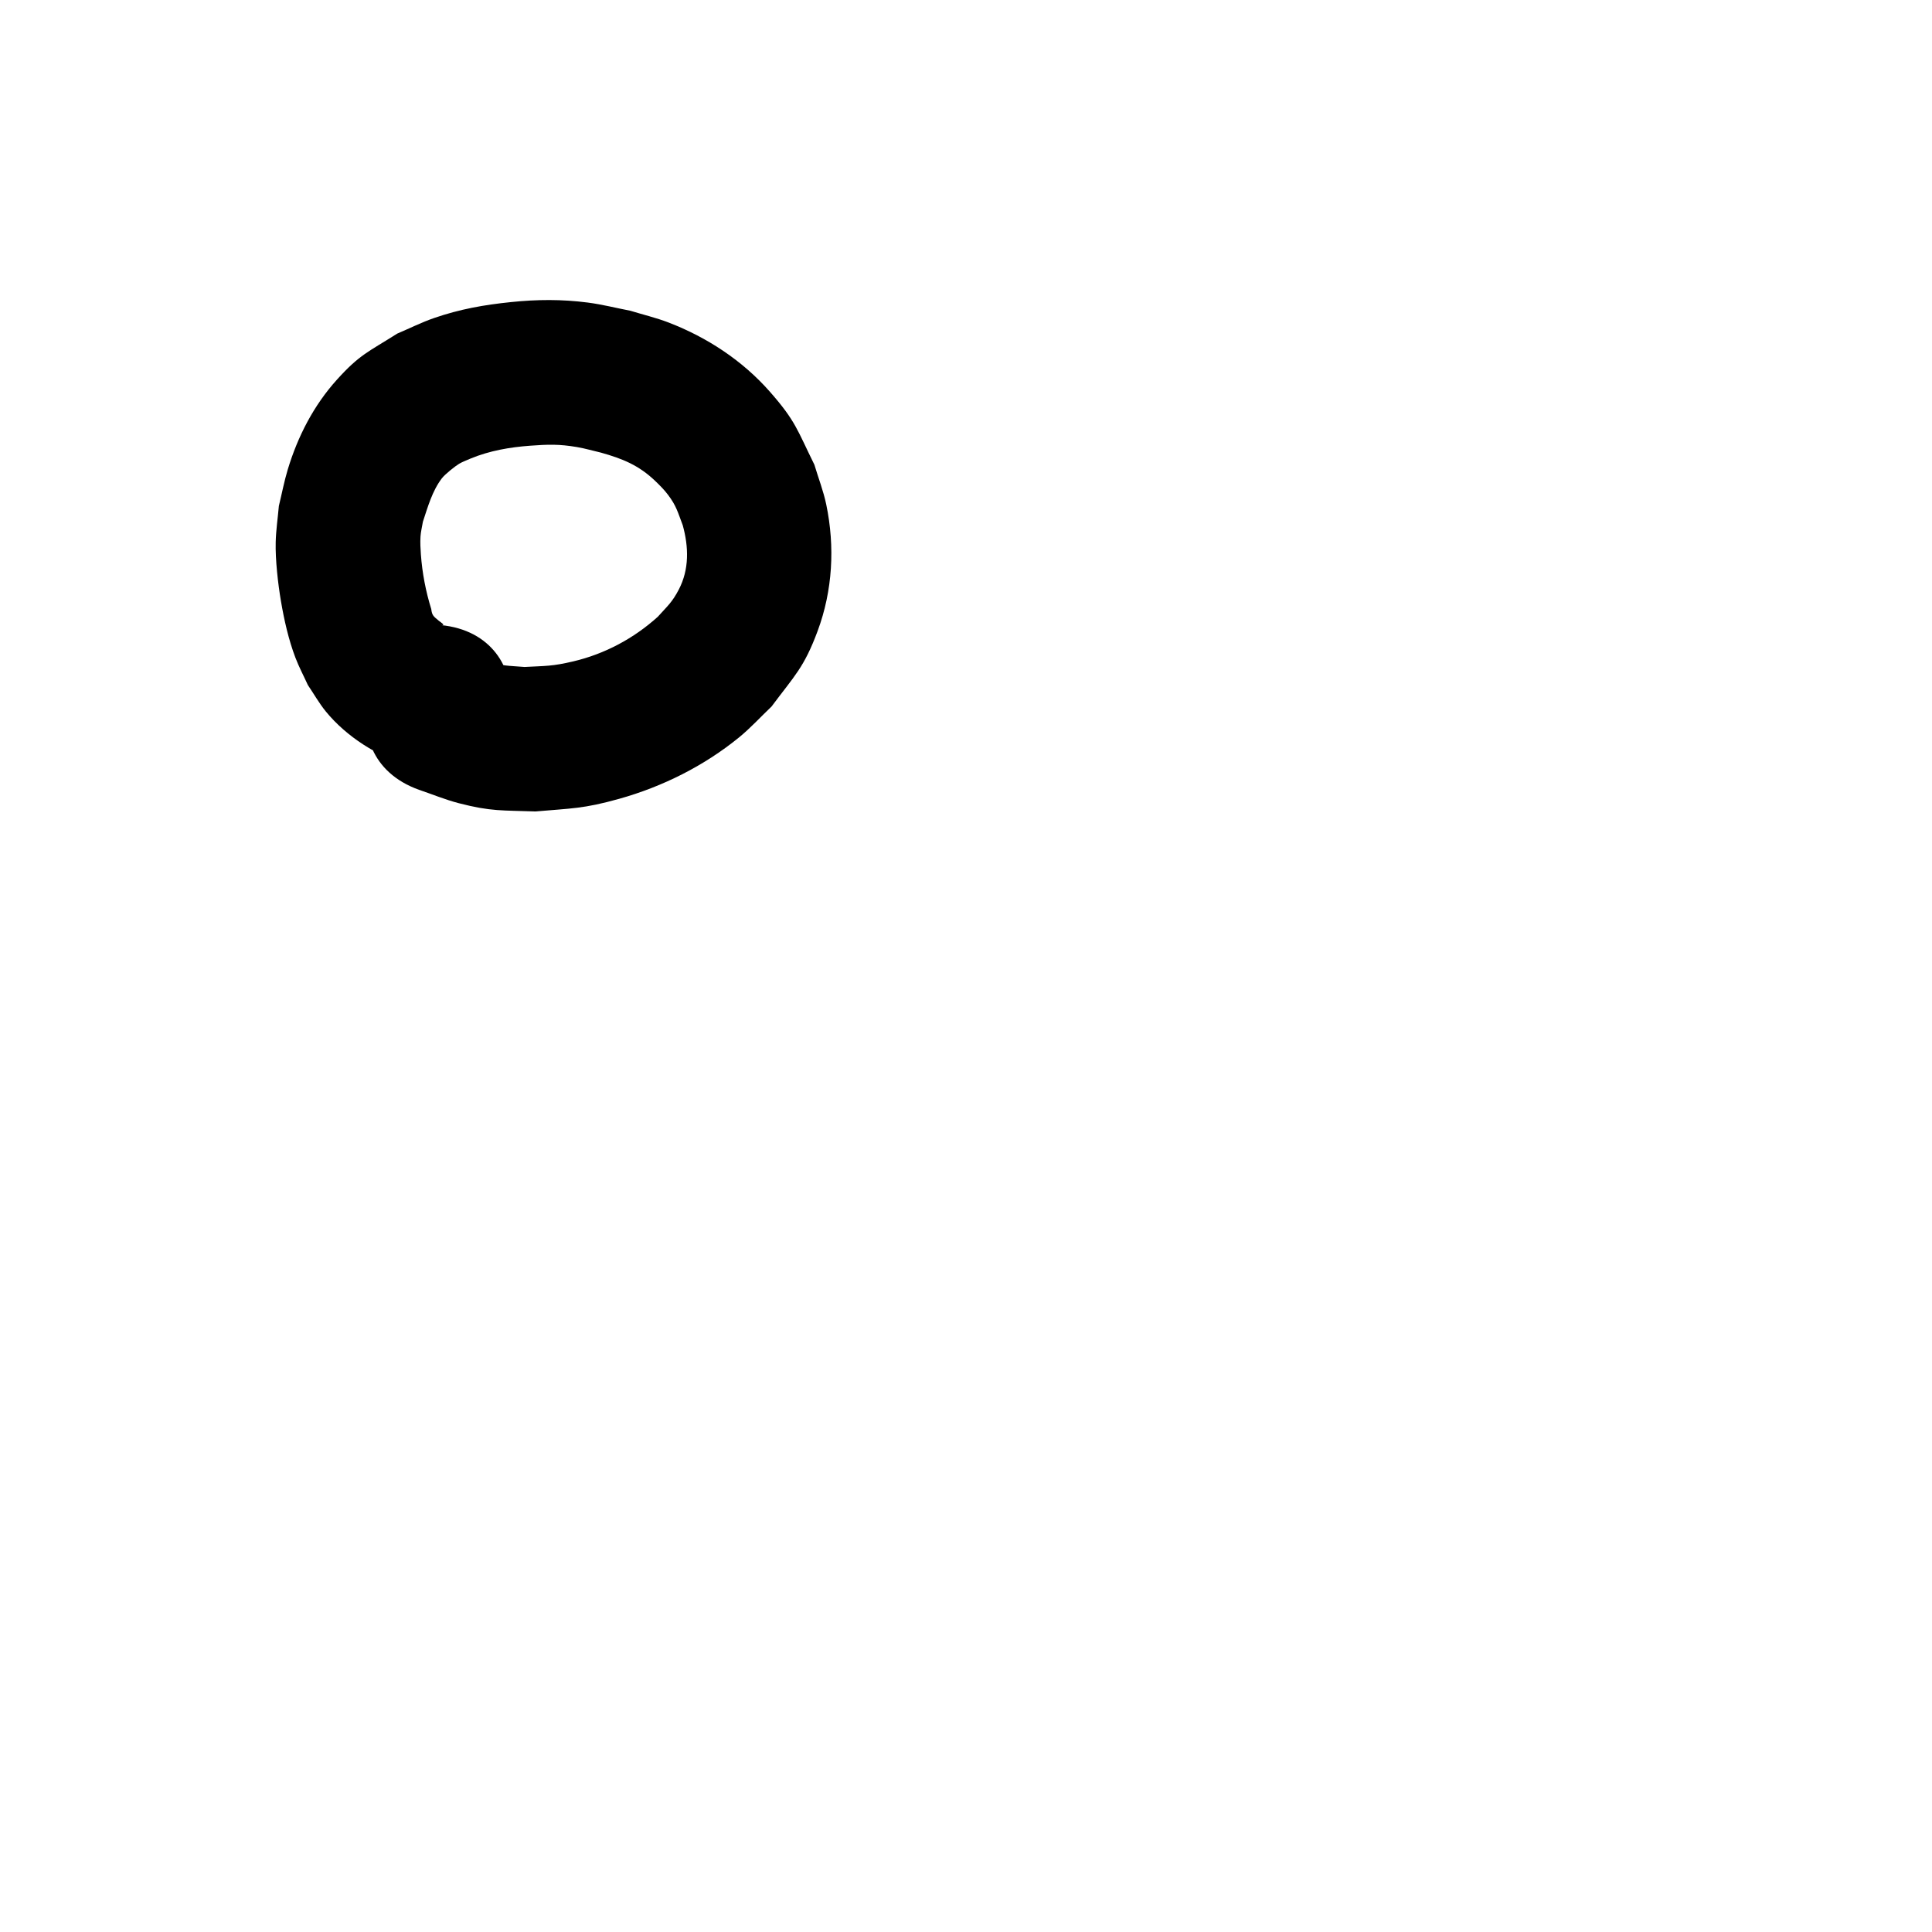 <?xml version="1.0" ?>
<svg xmlns="http://www.w3.org/2000/svg" viewBox="0 0 1000 1000">
<path d="m 228.084,323.54 c 0.441,-0.028 0.957,0.165 1.322,-0.084 0.188,-0.129 -0.124,-0.464 -0.29,-0.62 -0.638,-0.598 -1.41,-1.037 -2.078,-1.601 -2.634,-2.224 -3.432,-2.669 -3.822,-5.982 -2.845,-9.152 -4.674,-18.696 -5.366,-28.262 -0.222,-3.073 -0.392,-6.166 -0.203,-9.242 0.161,-2.601 0.833,-5.144 1.249,-7.717 2.563,-7.693 4.8,-15.878 9.807,-22.451 1.587,-2.084 6.947,-6.349 8.963,-7.54 1.878,-1.109 3.969,-1.808 5.954,-2.712 9.829,-4.057 20.239,-5.851 30.794,-6.629 9.328,-0.688 14.969,-0.857 24.161,0.69 4.222,0.711 8.342,1.934 12.513,2.901 11.241,3.158 19.577,6.553 28.046,14.643 2.323,2.219 4.607,4.512 6.55,7.07 4.449,5.857 5.122,9.105 7.722,15.912 3.069,11.194 3.419,22.75 -2.08,33.275 -3.448,6.6 -5.798,8.44 -10.866,14.062 -12.433,11.217 -27.387,19.217 -43.716,23.073 -10.993,2.596 -14.25,2.303 -25.241,2.896 -8.771,-0.719 -11.208,-0.377 -19.445,-3.059 -3.385,-1.102 -6.606,-2.652 -9.909,-3.979 -49.929,-17.878 -75.212,52.732 -25.283,70.61 v 0 c 6.846,2.308 13.544,5.108 20.537,6.923 16.855,4.374 22.534,3.655 39.745,4.292 18.681,-1.643 24.835,-1.349 43.371,-6.551 22.43,-6.296 43.836,-16.982 61.94,-31.722 6.019,-4.901 11.258,-10.688 16.887,-16.032 11.947,-16.016 16.82,-20.15 23.857,-39.091 7.786,-20.957 9.016,-43.651 4.468,-65.461 -1.463,-7.016 -4.093,-13.738 -6.14,-20.607 -8.925,-18.084 -9.665,-22.603 -23.099,-37.859 -14.178,-16.102 -32.469,-28.091 -52.404,-35.762 -6.432,-2.475 -13.174,-4.054 -19.761,-6.081 -7.348,-1.413 -14.621,-3.286 -22.043,-4.24 -13.571,-1.743 -26.153,-1.64 -39.692,-0.249 -14.035,1.442 -26.492,3.645 -39.872,8.264 -6.519,2.251 -12.704,5.373 -19.055,8.06 -15.037,9.519 -19.435,10.797 -31.19,23.815 -12.044,13.338 -20.276,29.361 -25.46,46.484 -1.88,6.21 -3.076,12.608 -4.614,18.911 -0.546,6.24 -1.479,12.458 -1.638,18.72 -0.231,9.074 1.182,21.525 2.712,30.531 1.654,9.741 3.959,19.993 7.484,29.256 1.846,4.849 4.297,9.445 6.446,14.168 3.116,4.583 5.838,9.46 9.349,13.748 10.663,13.022 26.799,23.217 42.874,27.991 3.072,0.912 6.283,1.267 9.424,1.9 52.795,5.017 59.89,-69.647 7.095,-74.664 z"/>
</svg>
